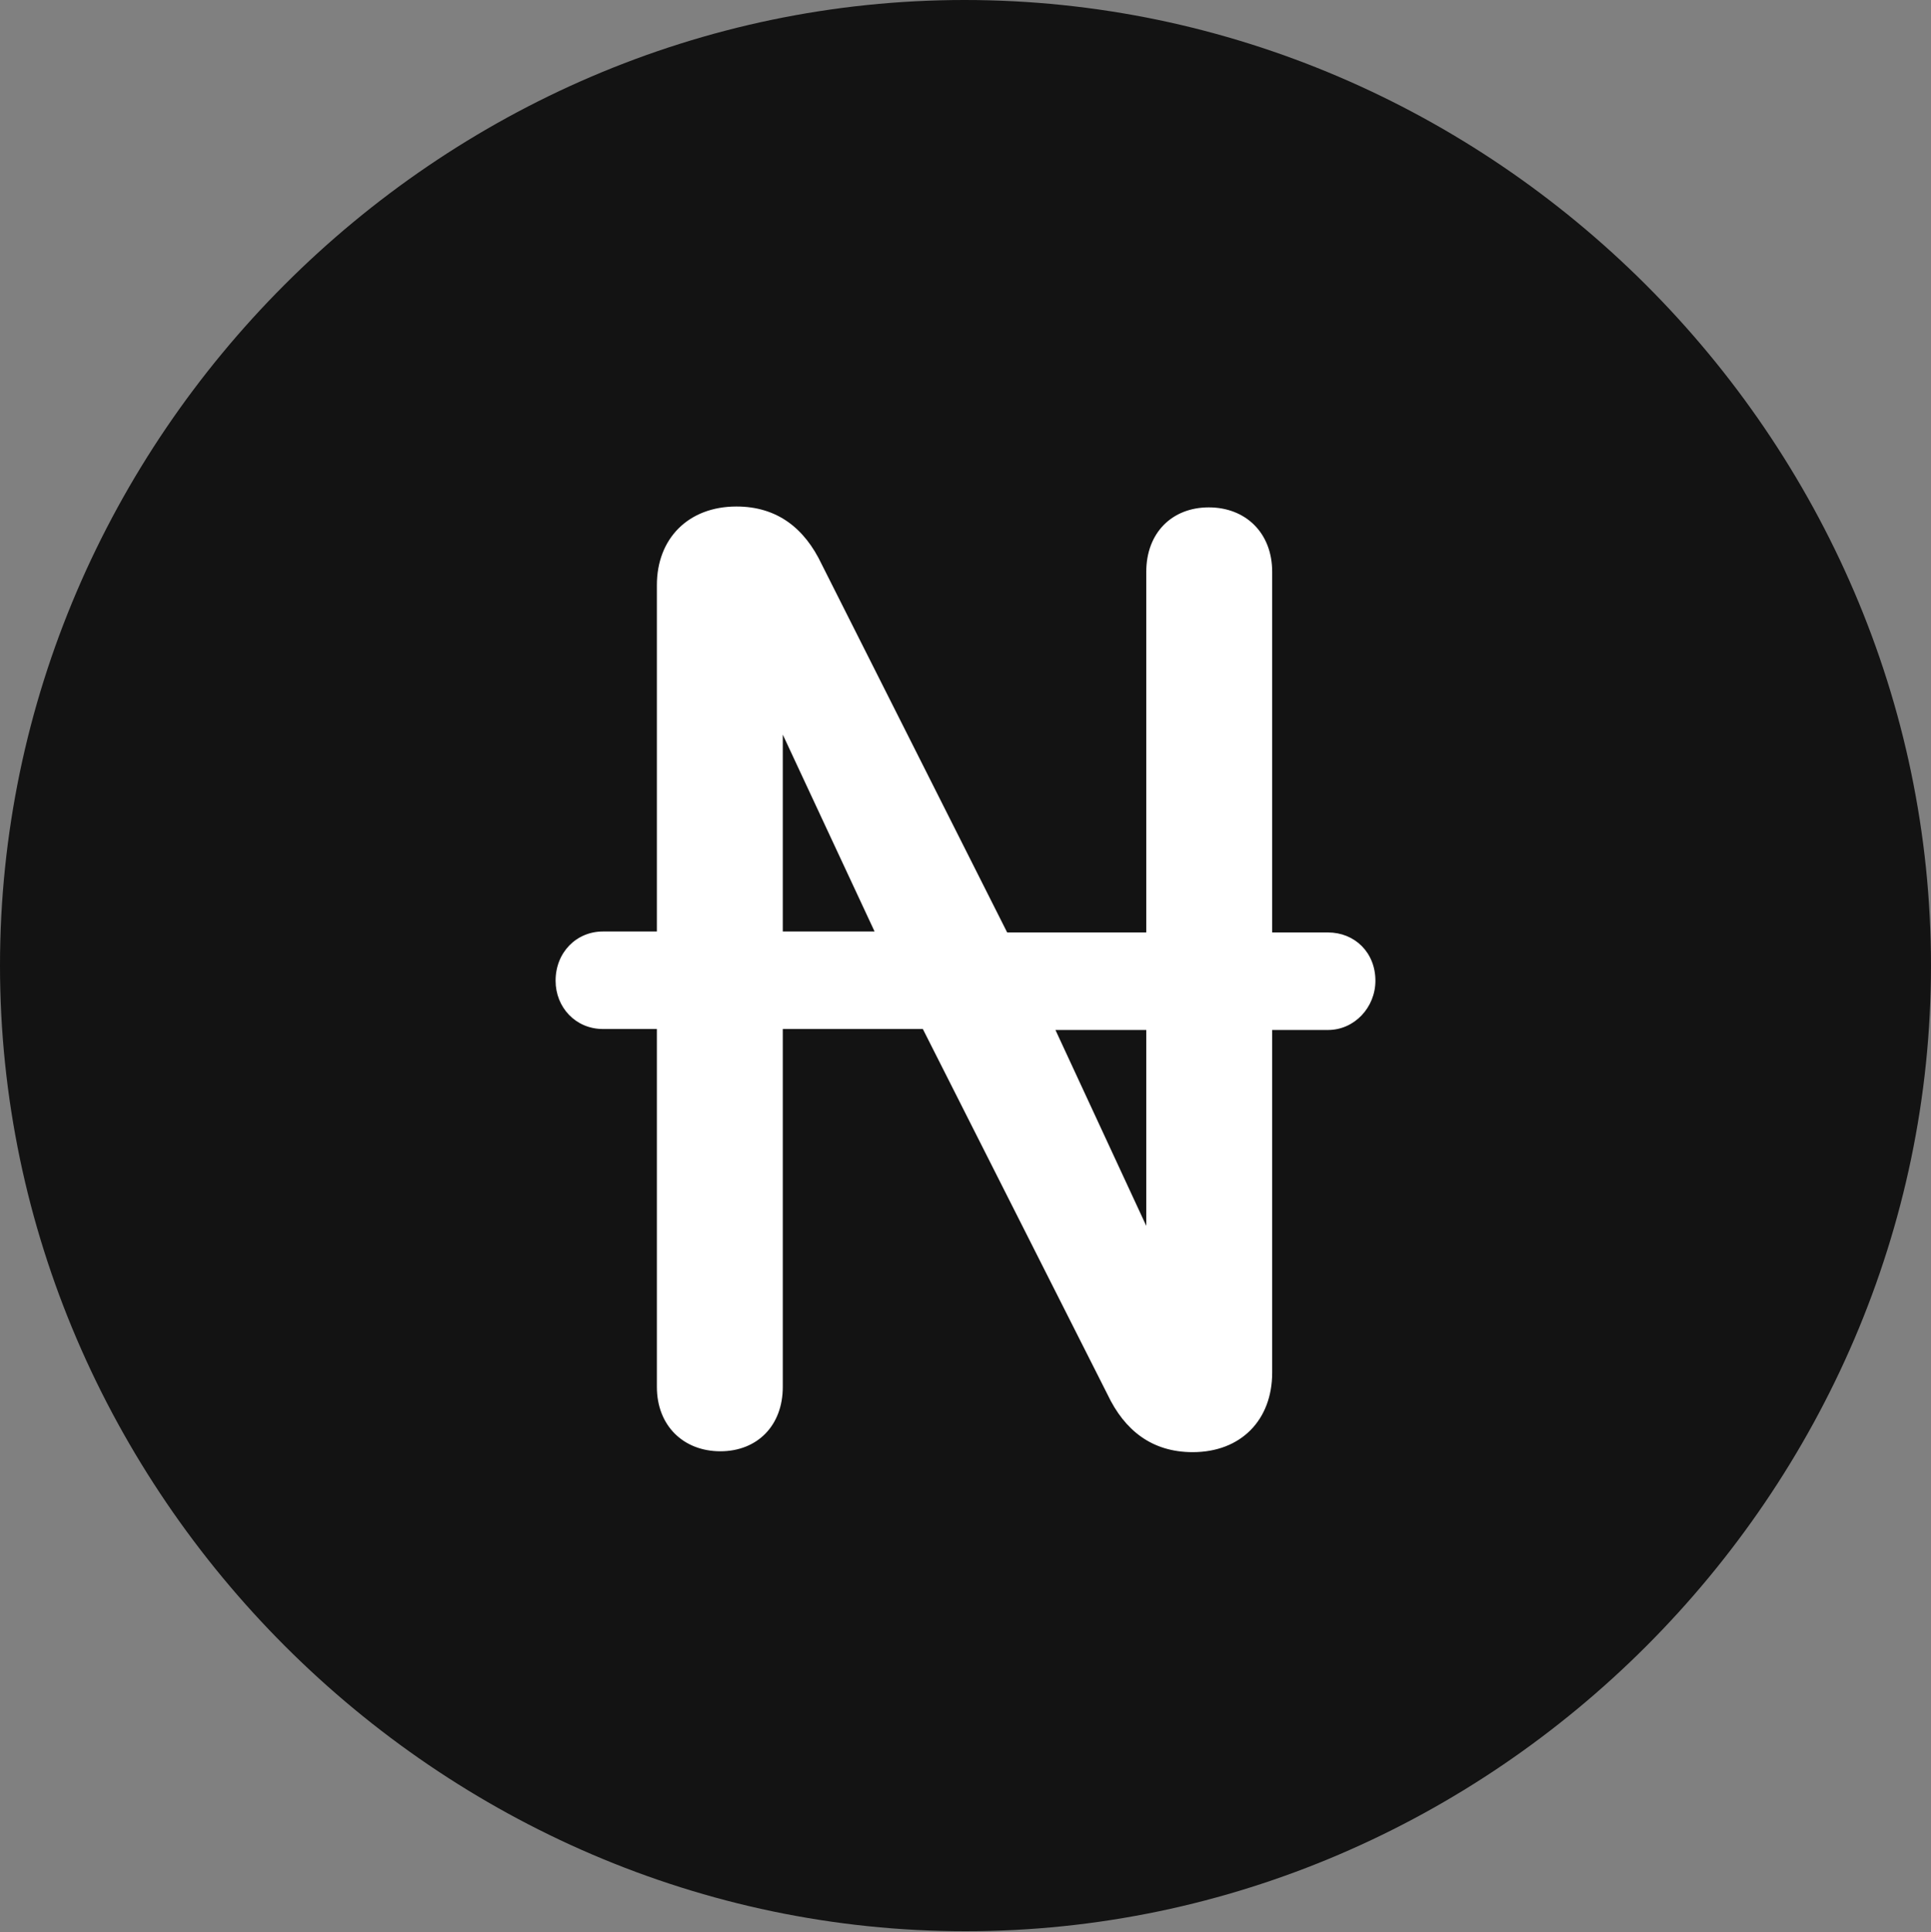 <?xml version="1.0" encoding="UTF-8"?>
<!--Generator: Apple Native CoreSVG 175.5-->
<!DOCTYPE svg
PUBLIC "-//W3C//DTD SVG 1.1//EN"
       "http://www.w3.org/Graphics/SVG/1.1/DTD/svg11.dtd">
<svg version="1.1" xmlns="http://www.w3.org/2000/svg" xmlns:xlink="http://www.w3.org/1999/xlink" width="19.922" height="19.932">
 <rect width="100%" height="100%" fill="#808080" stroke="none"/>
 <g>
  <rect height="19.932" opacity="0" width="19.922" x="0" y="0"/>
  <path d="M9.961 19.922C15.41 19.922 19.922 15.4 19.922 9.961C19.922 4.512 15.4 0 9.951 0C4.512 0 0 4.512 0 9.961C0 15.4 4.521 19.922 9.961 19.922Z" fill="#000000" fill-opacity="0.85"/>
  <path d="M5.732 10.117C5.732 9.824 5.947 9.609 6.221 9.609L6.777 9.609L6.777 6.035C6.777 5.557 7.1 5.225 7.598 5.225C8.018 5.225 8.301 5.449 8.477 5.82L10.391 9.619L11.826 9.619L11.826 5.898C11.826 5.498 12.09 5.234 12.471 5.234C12.852 5.234 13.125 5.498 13.125 5.898L13.125 9.619L13.701 9.619C13.975 9.619 14.19 9.824 14.19 10.117C14.19 10.391 13.975 10.625 13.701 10.625L13.125 10.625L13.125 14.16C13.125 14.648 12.803 14.98 12.305 14.98C11.885 14.98 11.602 14.756 11.426 14.385L9.521 10.615L8.076 10.615L8.076 14.307C8.076 14.707 7.812 14.971 7.432 14.971C7.051 14.971 6.777 14.707 6.777 14.307L6.777 10.615L6.221 10.615C5.938 10.615 5.732 10.391 5.732 10.117ZM8.076 9.609L9.023 9.609L8.076 7.578ZM10.889 10.625L11.826 12.646L11.826 10.625Z" fill="#ffffff"/>
 </g>
</svg>
